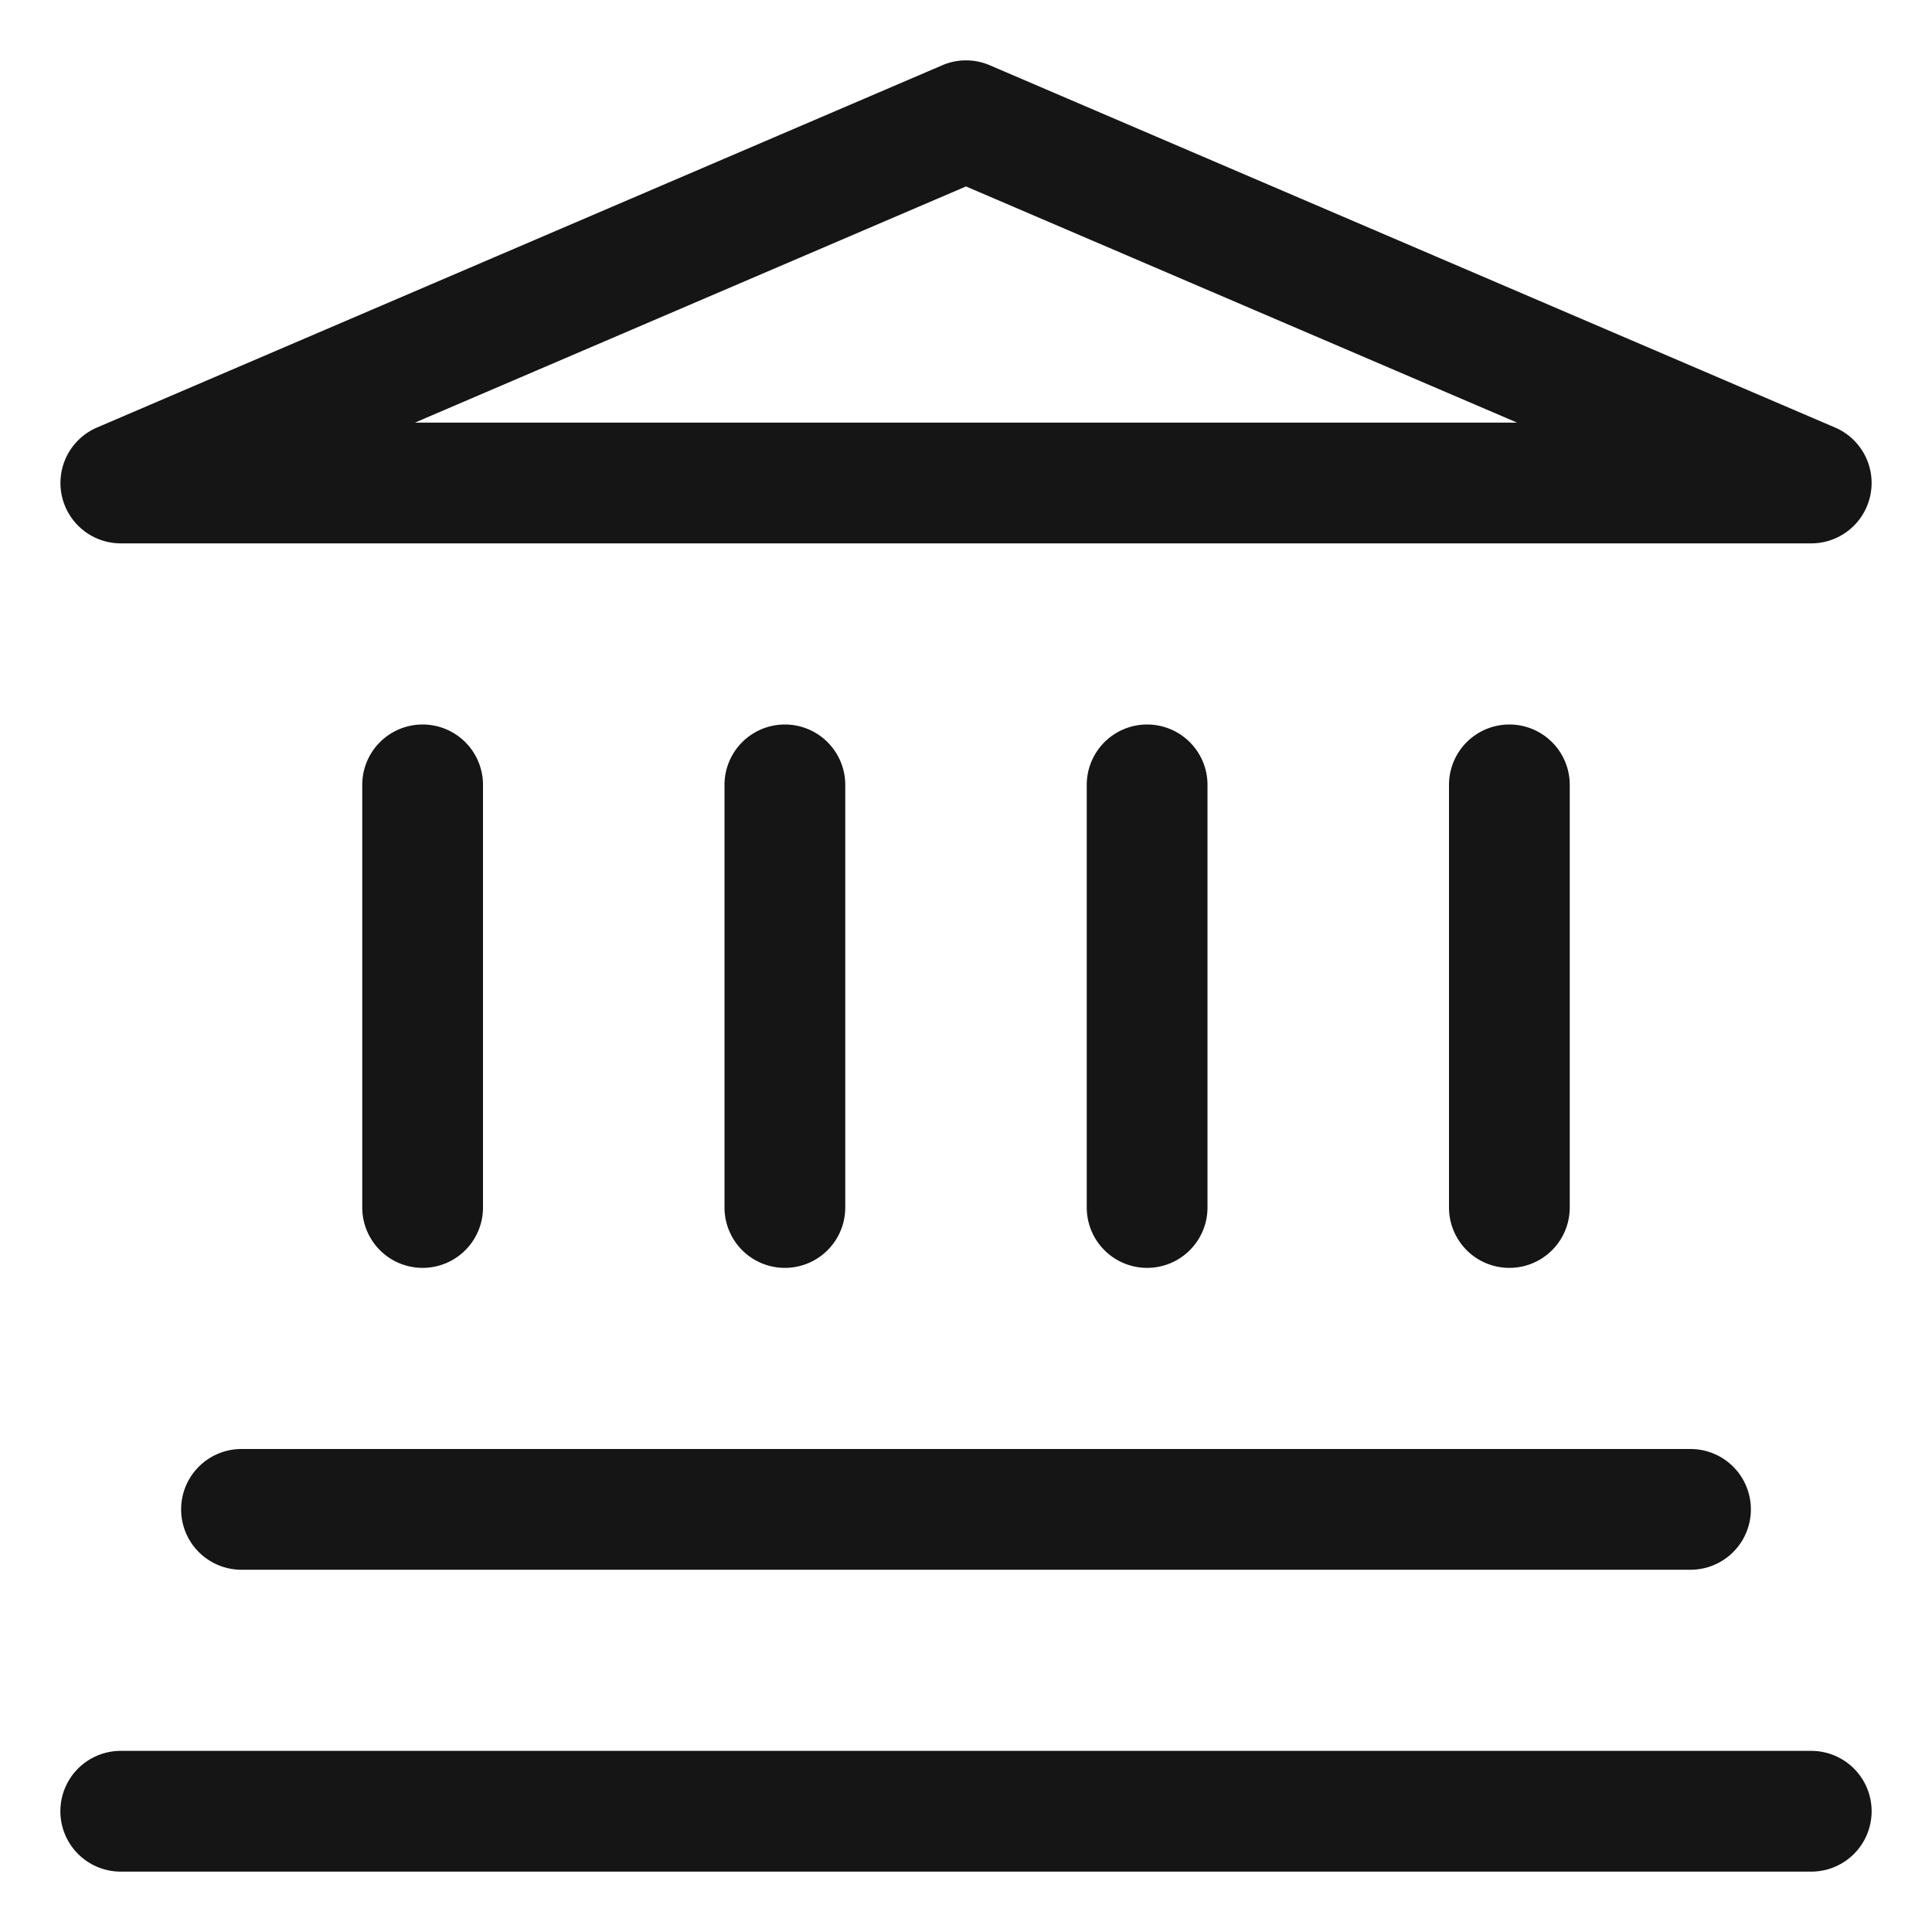 <svg xmlns="http://www.w3.org/2000/svg" viewBox="0 0 32 32">
  <path d="M0 0h32v32H0z" fill="none"/>
  <path d="M2 9h28a1 1 0 0 0 .394-1.919l-14-6a.993.993 0 0 0-.787 0l-14 6A1 1 0 0 0 2 9Zm14-5.912L25.128 7H6.872L16 3.088ZM3 25a1 1 0 0 0 1 1h24a1 1 0 1 0 0-2H4a1 1 0 0 0-1 1Zm27 4H2a1 1 0 1 0 0 2h28a1 1 0 1 0 0-2Zm-10-9v-7a1 1 0 1 0-2 0v7a1 1 0 1 0 2 0Zm6 0v-7a1 1 0 1 0-2 0v7a1 1 0 1 0 2 0ZM8 20v-7a1 1 0 1 0-2 0v7a1 1 0 1 0 2 0Zm6 0v-7a1 1 0 1 0-2 0v7a1 1 0 1 0 2 0Z" fill="#151515"/>
</svg>
